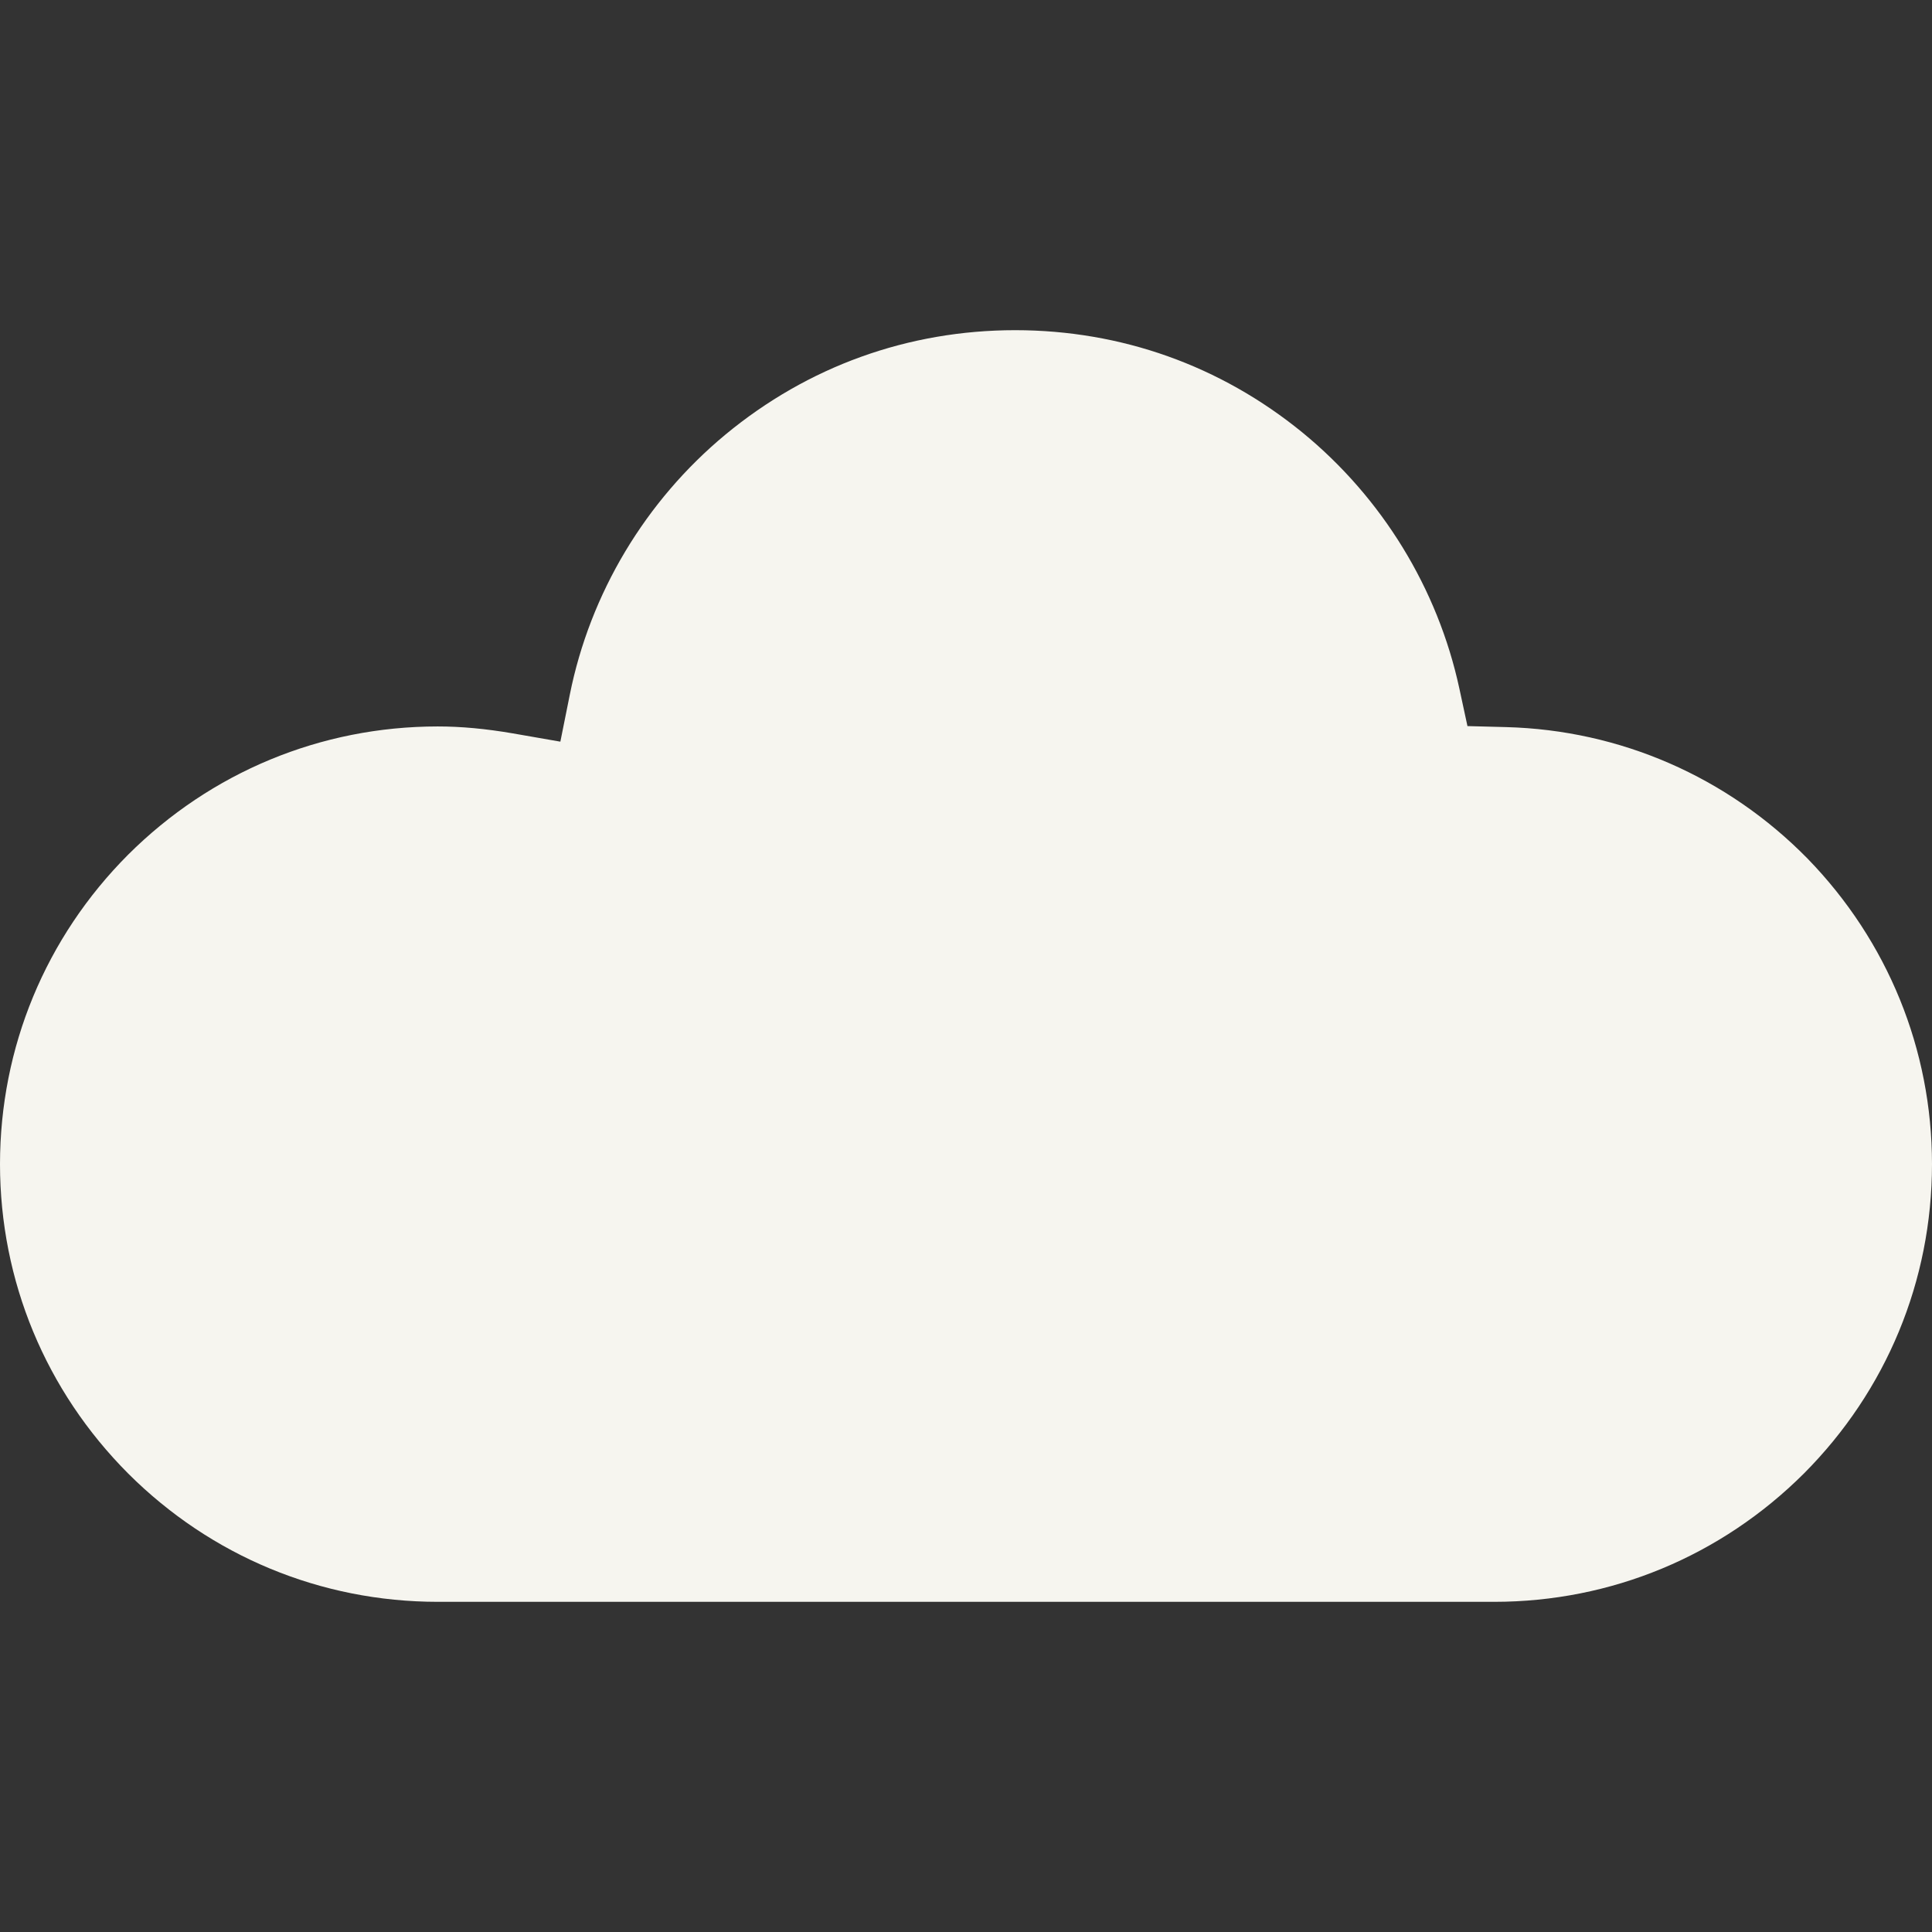 <!DOCTYPE svg PUBLIC "-//W3C//DTD SVG 1.1//EN" "http://www.w3.org/Graphics/SVG/1.1/DTD/svg11.dtd">
<!-- Uploaded to: SVG Repo, www.svgrepo.com, Transformed by: SVG Repo Mixer Tools -->
<svg version="1.1" id="_x32_" xmlns="http://www.w3.org/2000/svg" xmlns:xlink="http://www.w3.org/1999/xlink" width="800px" height="800px" viewBox="0 0 512 512" xml:space="preserve" fill="#000000">
<rect x="0" y="0" width="512" height="512" fill="#333333" stroke="none"/>
<g id="SVGRepo_bgCarrier" stroke-width="0"/>
<g id="SVGRepo_tracerCarrier" stroke-linecap="round" stroke-linejoin="round"/>
<g id="SVGRepo_iconCarrier"> <style type="text/css">  .st0{fill:#f6f5ef;}  </style> <g> <path class="st0" d="M479.031,227.547c-21.266-21.672-49.656-34.063-79.906-34.859l-10.234-0.266l-2.156-10 c-5.719-26.469-20.484-50.547-41.609-67.828c-21.703-17.703-48-27.078-76.094-27.094c-28.375,0.016-54.906,9.578-76.75,27.641 c-21.25,17.609-35.906,42.109-41.281,68.969l-2.5,12.438l-12.563-2.188c-7.172-1.234-13.688-1.844-19.969-1.844 c-30.922,0.016-60.031,12.078-82.016,33.984C12.078,248.438,0.016,277.563,0,308.516c0.016,30.922,12.078,60.031,34,82.016 c21.938,21.875,51.031,33.953,81.984,33.969h280.047c30.938-0.016,60.031-12.094,82.016-34c21.875-21.953,33.938-51.063,33.953-82 C511.984,278.141,500.281,249.406,479.031,227.547z"/> </g> </g>
</svg>